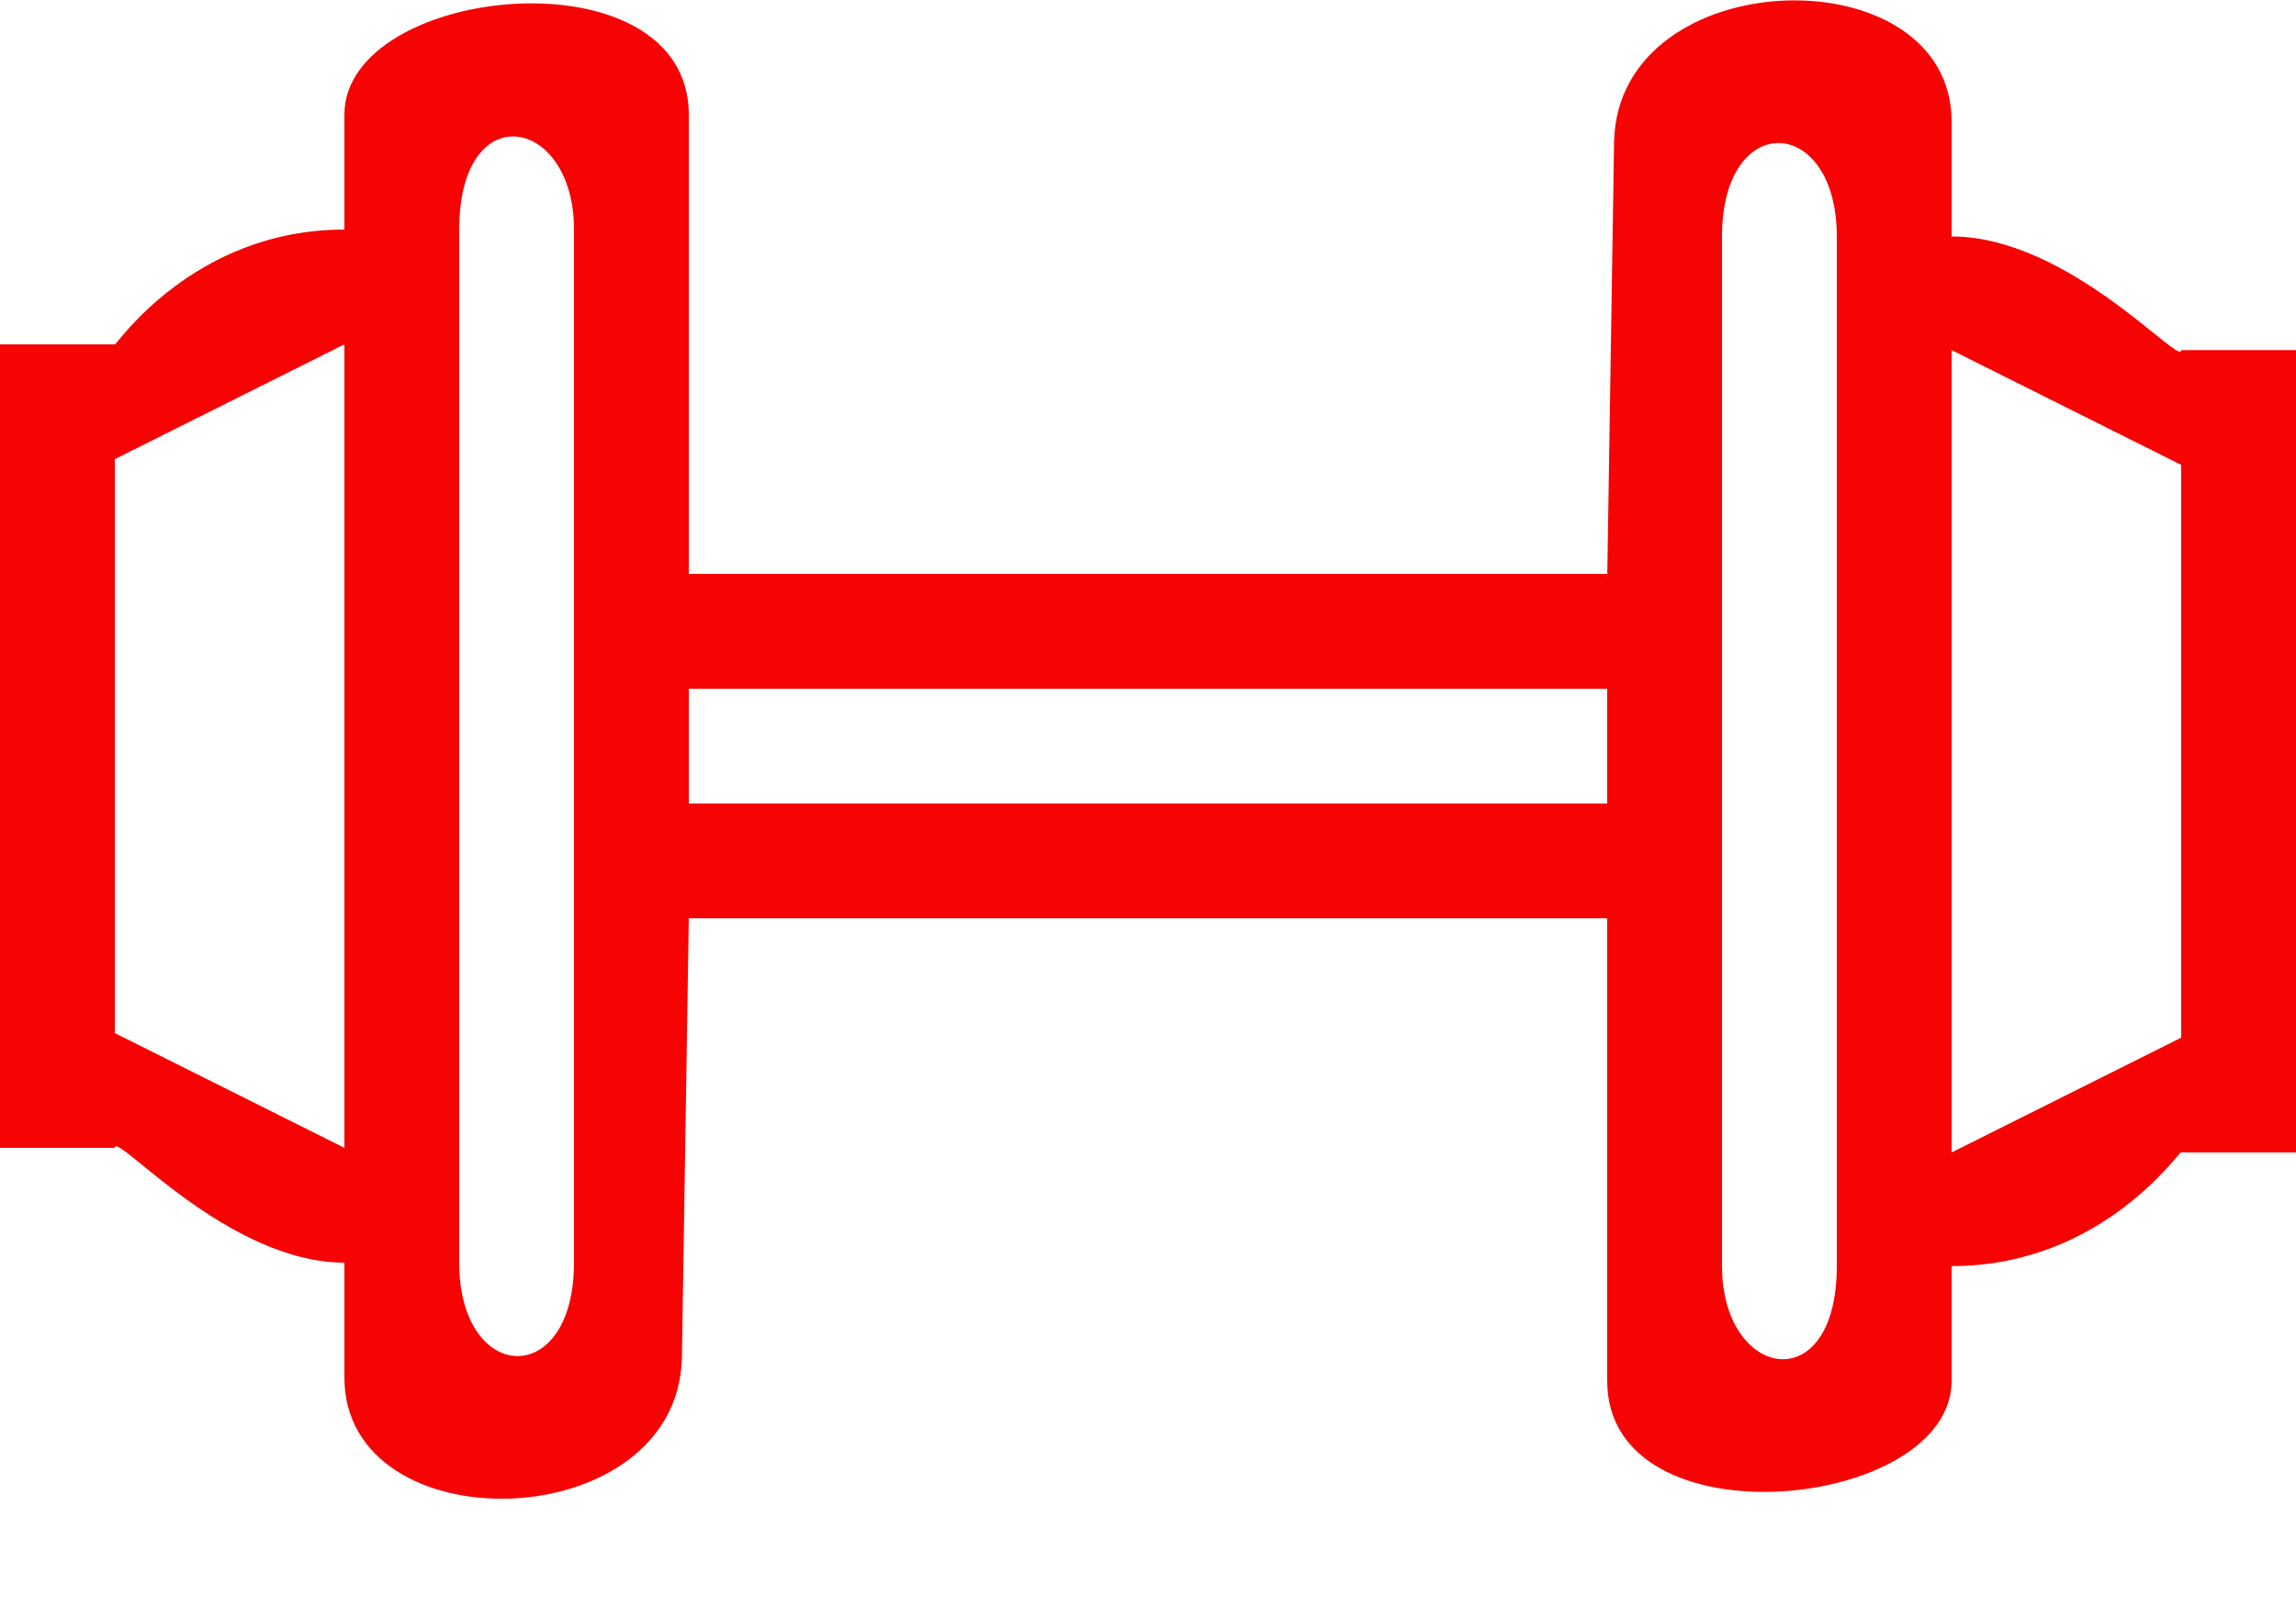 <svg xmlns="http://www.w3.org/2000/svg" width="20" height="14" viewBox="0 0 20 14"><path fill="#f60304" d="M14 5H6V1C6-.44 3-.14 3 1v1C1.67 2 1 3.03 1 3H0v7h1c0-.15.98 1 2 1v1c0 1.47 2.9 1.4 2.94-.17L6 8h8v4.03c0 1.44 3 1.13 3 0v-1c1.33 0 2-1.03 2-.99h1V3.05h-1c0 .15-.98-.99-2-.99v-1c0-1.47-2.9-1.4-2.94.17L14 5.05zM6 7V6h8v1zM1 9V4l2-1v7zm4 2c0 1.11-1 1.06-1 0V2c0-1.17 1-.99 1 0v9zm14-6.95v4.99l-2 1V3.05zm-4-1.99c0-1.11 1-1.06 1 0v8.97c0 1.17-1 .99-1 0V2.06z"/></svg>